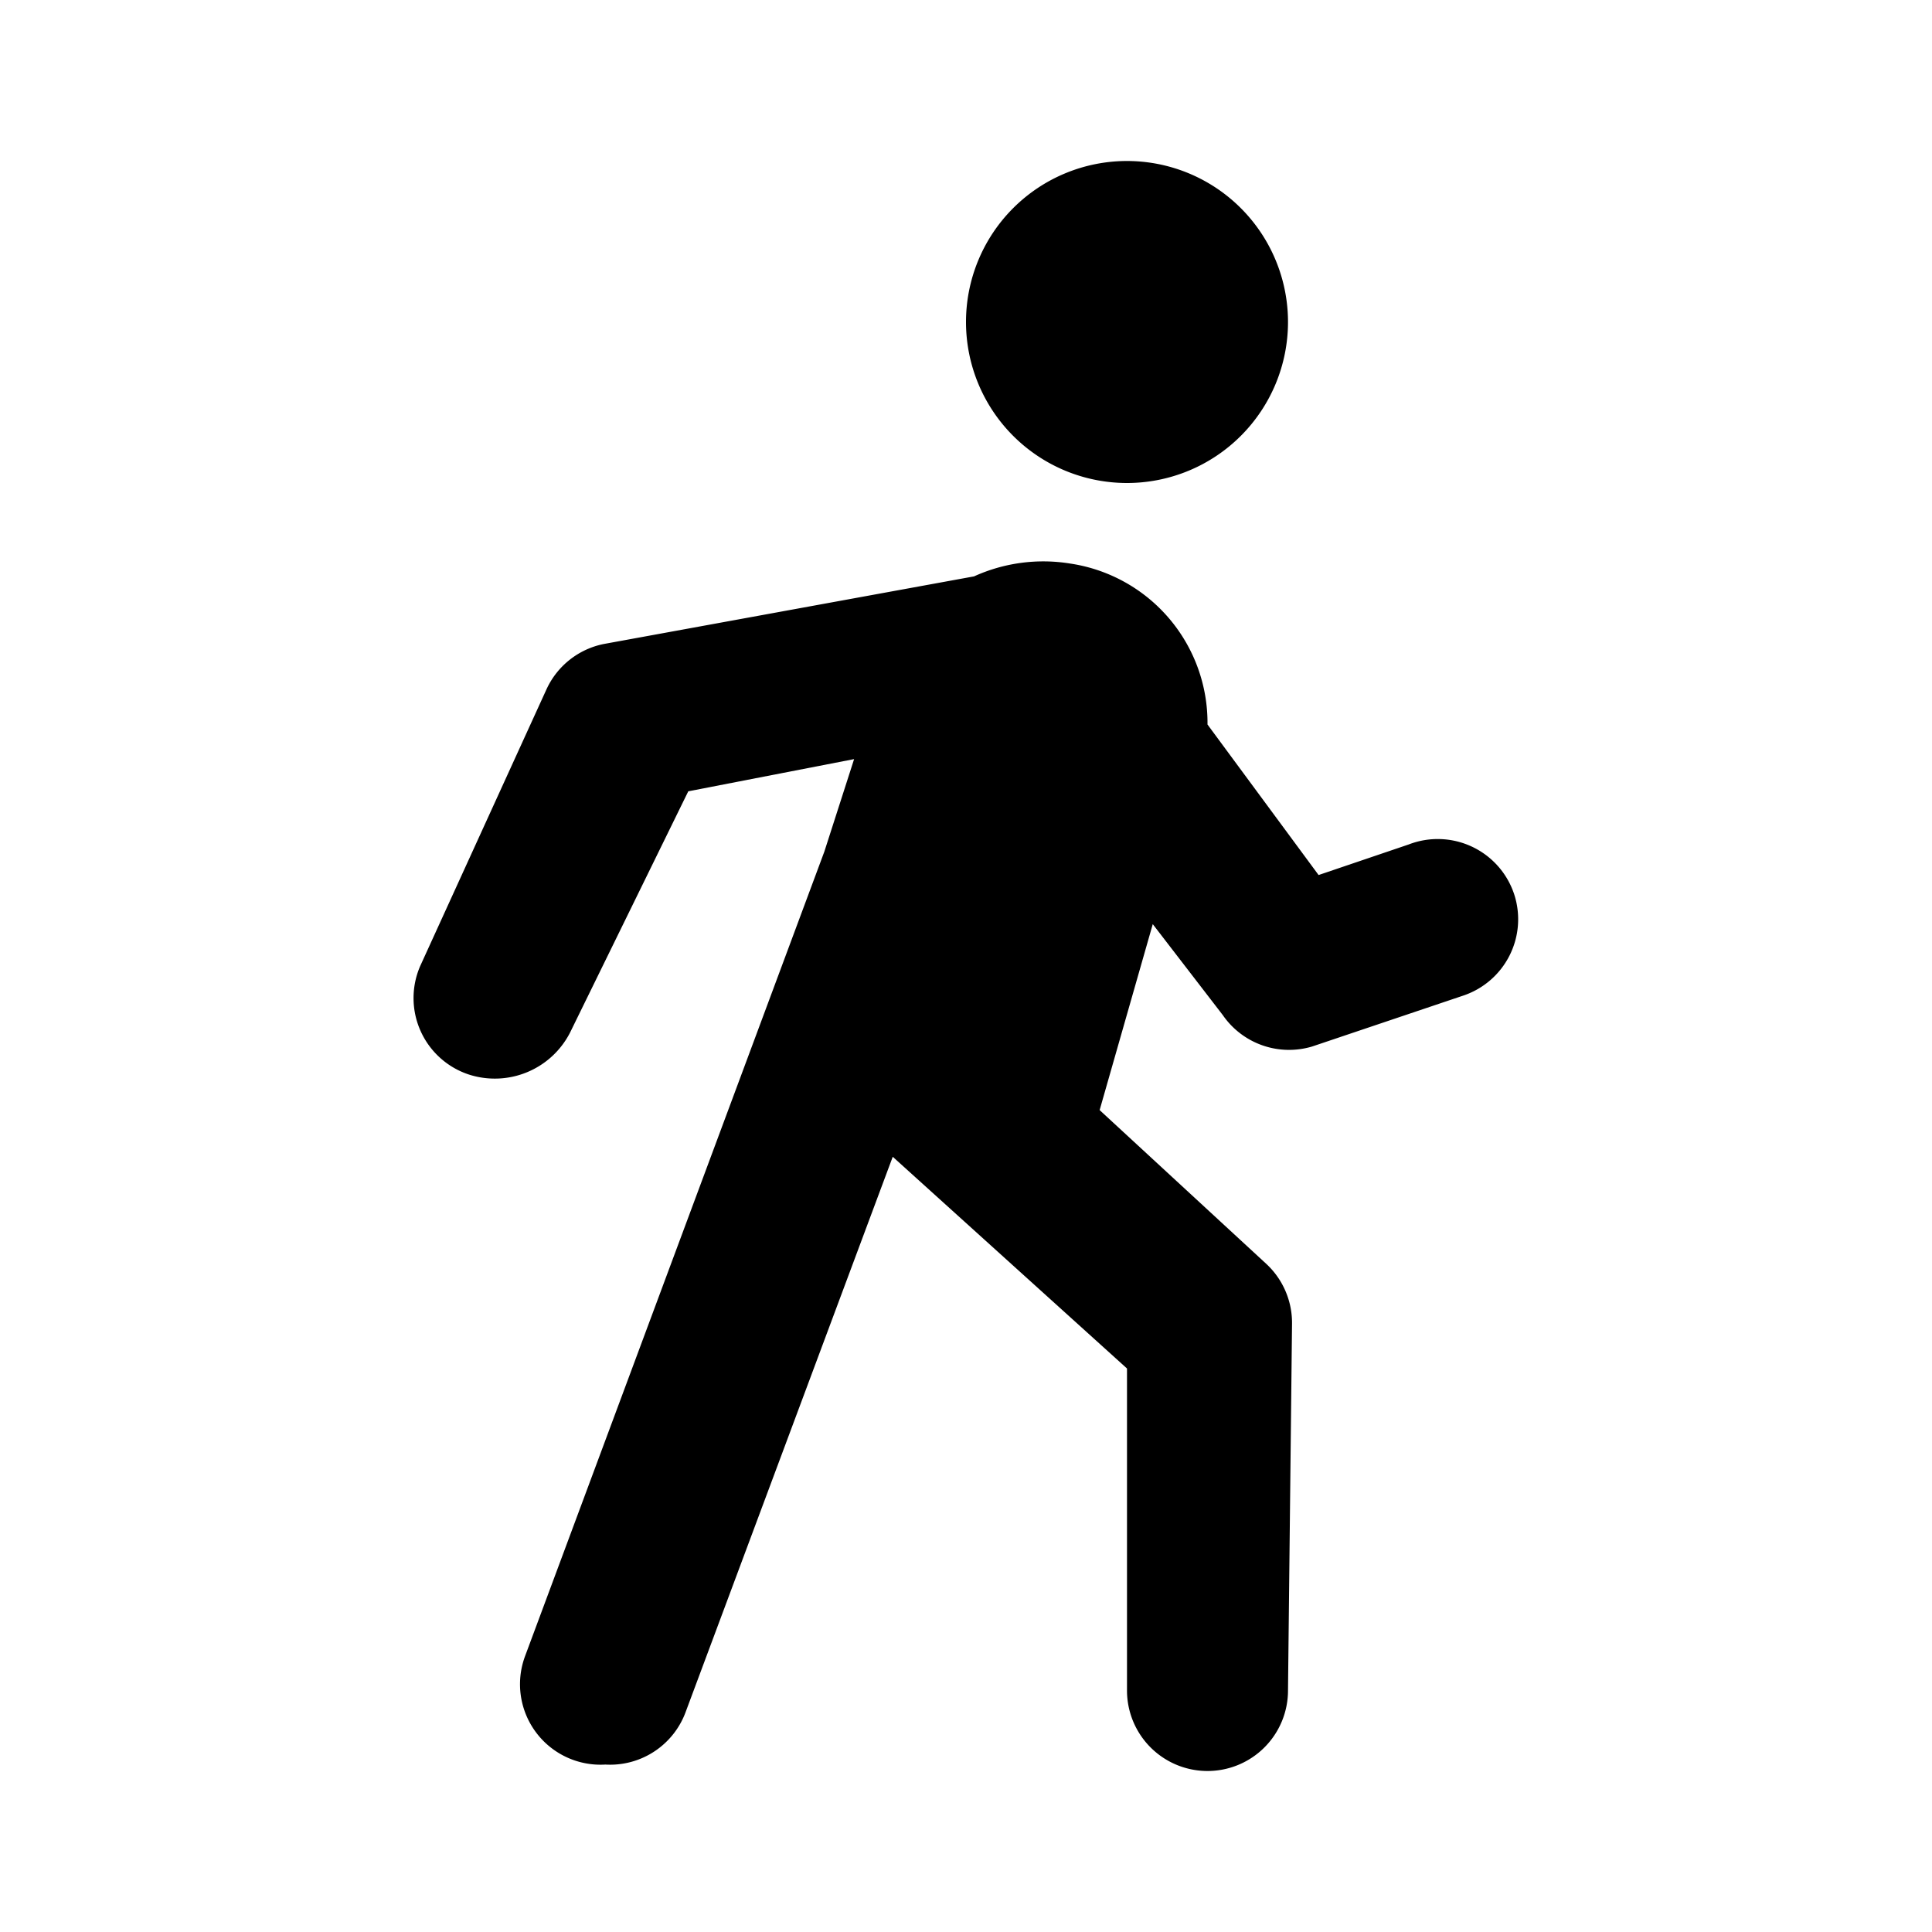 <svg id="Layer_1" data-name="Layer 1" xmlns="http://www.w3.org/2000/svg" viewBox="0 0 24 24"><title>Directions Walk</title><path d="M16,4a2,2,0,1,1-2-2A2,2,0,0,1,16,4ZM5.22,12a1,1,0,0,0,.61,1.35h0a1.05,1.05,0,0,0,1.25-.52l1.47-3,2.06-.4-.37,1.15-3.72,10a1,1,0,0,0,1,1.34,1,1,0,0,0,1-.66l2.57-6.89L14,17,14,21a1,1,0,0,0,1,1h0a1,1,0,0,0,1-1l.05-4.55a1,1,0,0,0-.32-.75l-2.07-1.91.66-2.31.87,1.13A1,1,0,0,0,16.3,13l1.87-.63a1,1,0,0,0,.64-1.26,1,1,0,0,0-1.31-.62l-1.12.38L15,9a2,2,0,0,0-1.71-2,2.08,2.08,0,0,0-1.19.16L7.5,8a1,1,0,0,0-.71.56Z"/></svg>